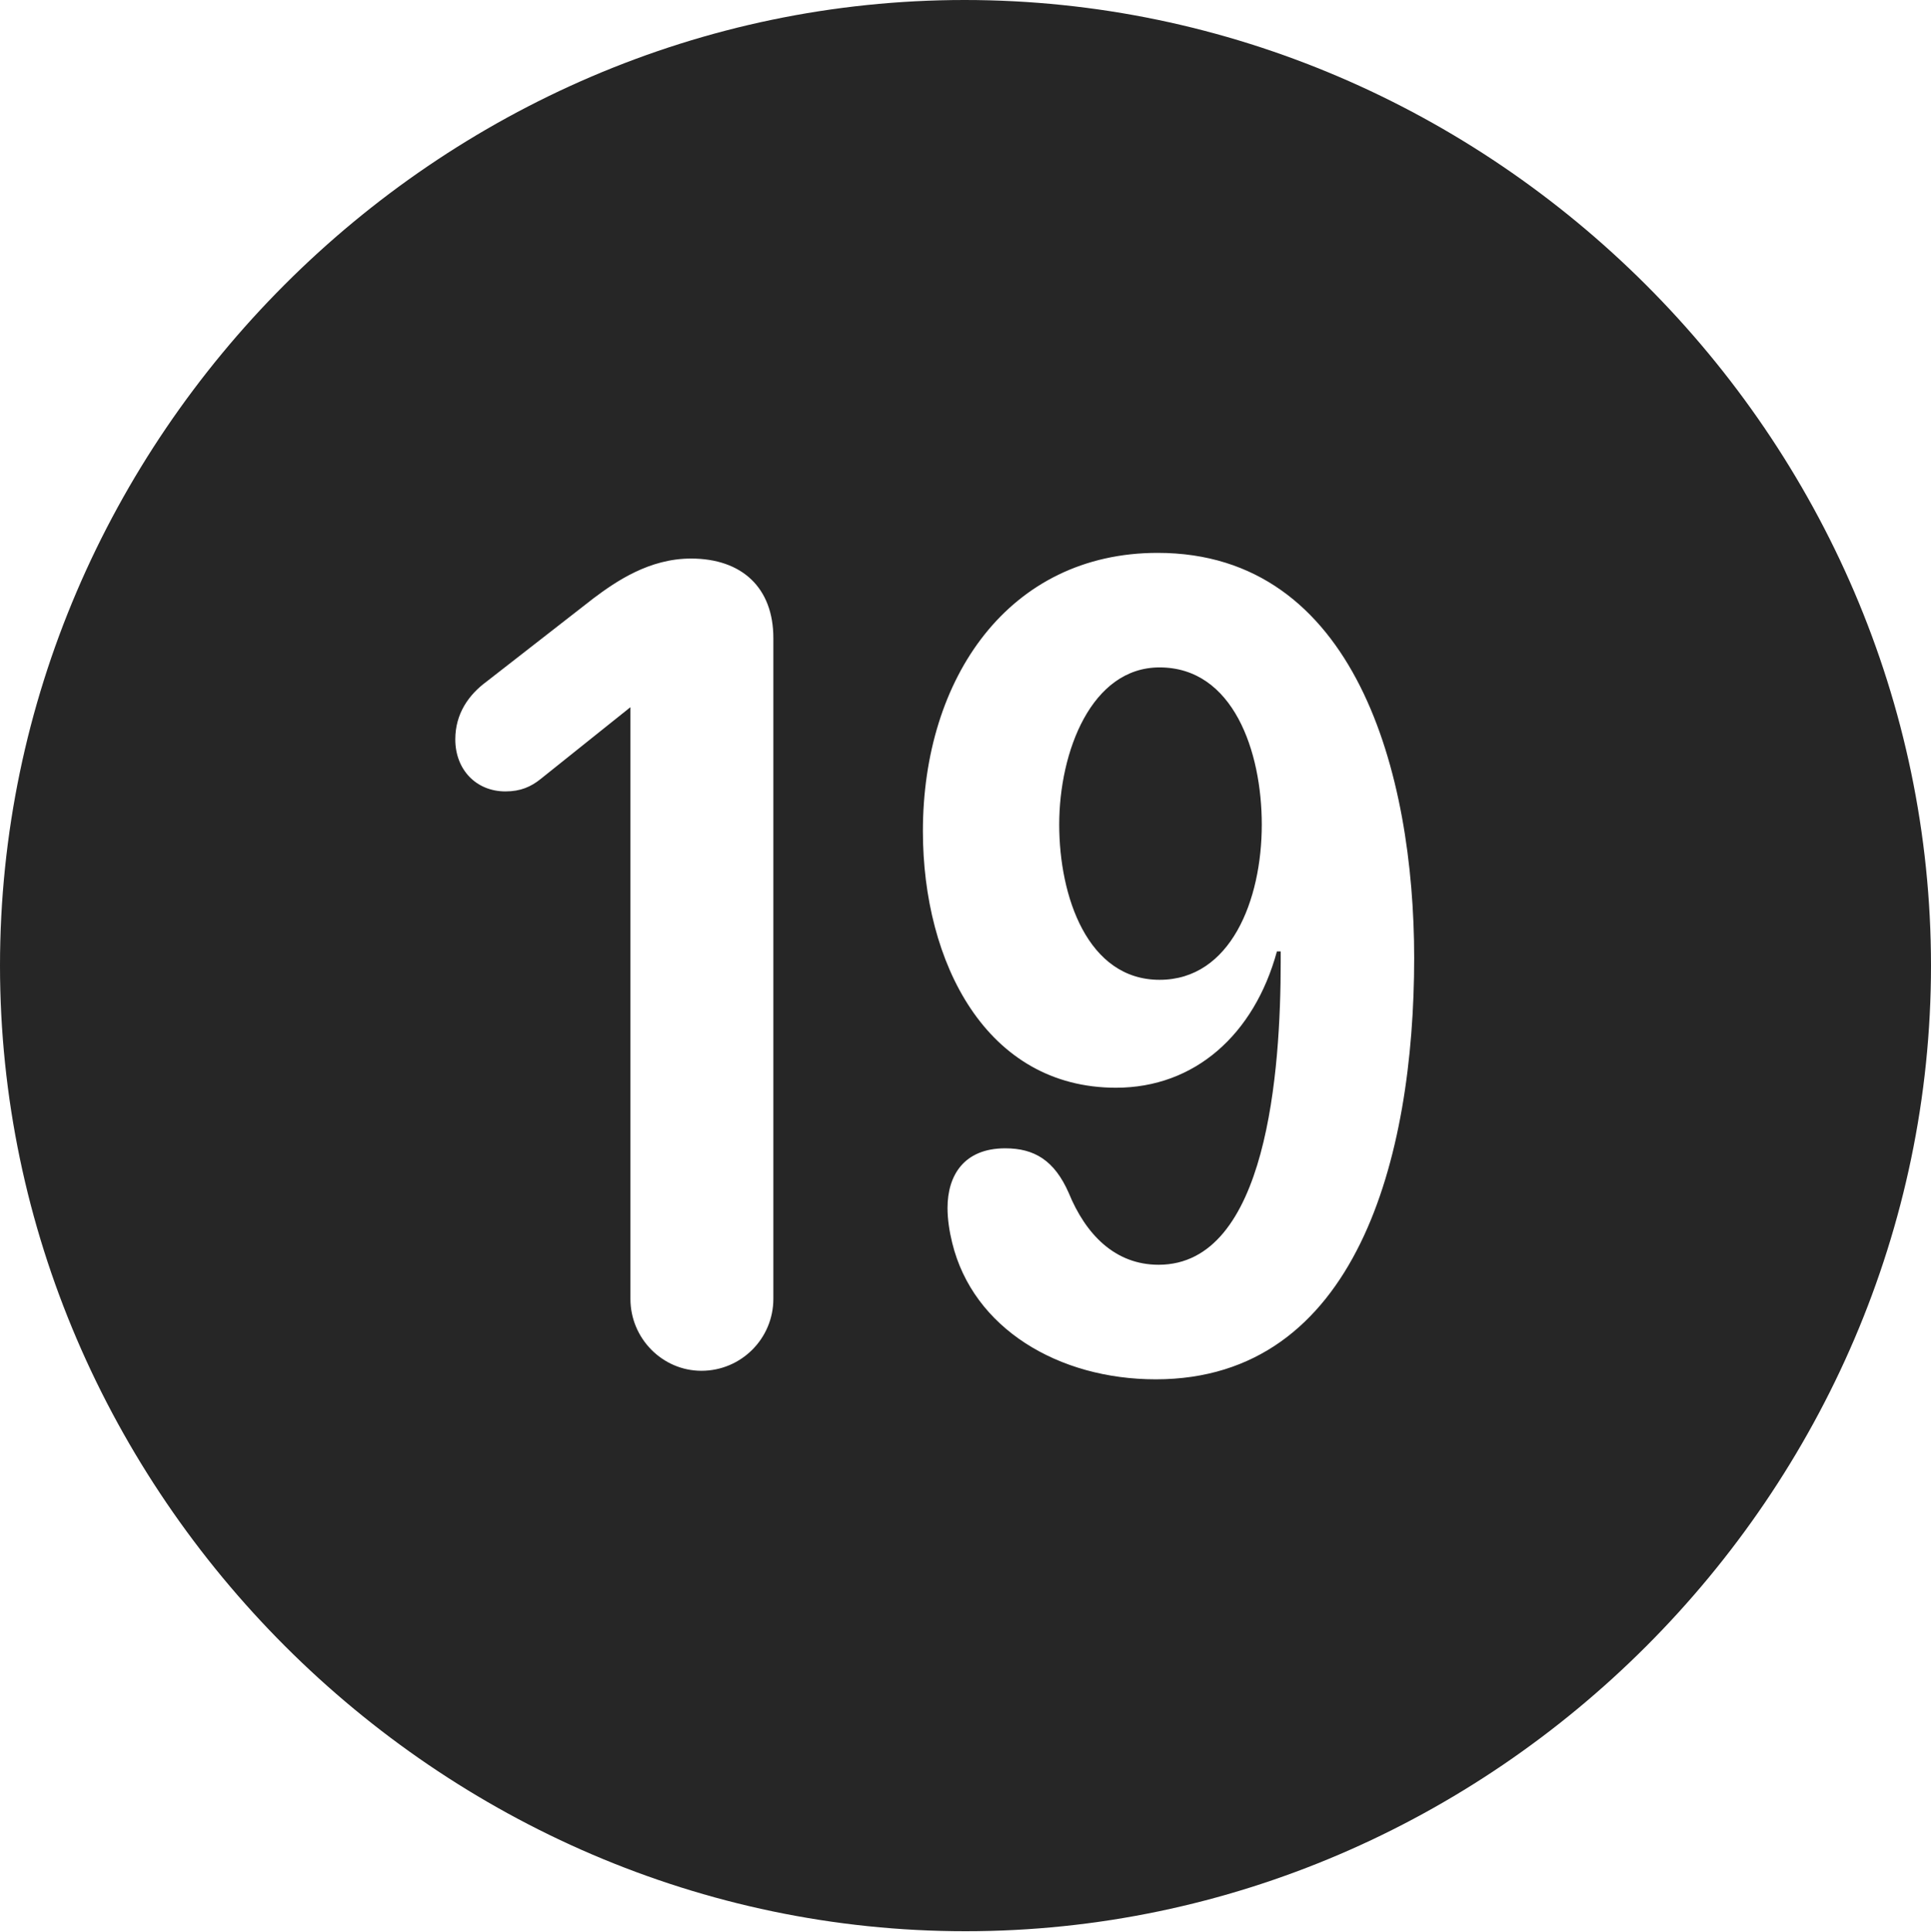 <?xml version="1.0" encoding="UTF-8"?>
<!--Generator: Apple Native CoreSVG 232.5-->
<!DOCTYPE svg
PUBLIC "-//W3C//DTD SVG 1.1//EN"
       "http://www.w3.org/Graphics/SVG/1.1/DTD/svg11.dtd">
<svg version="1.1" xmlns="http://www.w3.org/2000/svg" xmlns:xlink="http://www.w3.org/1999/xlink" width="99.609" height="99.658">
 <g>
  <rect height="99.658" opacity="0" width="99.609" x="0" y="0"/>
  <path d="M99.609 49.805C99.609 77.002 77.051 99.609 49.805 99.609C22.607 99.609 0 77.002 0 49.805C0 22.559 22.559 0 49.756 0C77.002 0 99.609 22.559 99.609 49.805ZM47.607 42.871C47.607 49.658 50.879 56.103 57.568 56.103C61.621 56.103 64.697 53.369 65.869 49.072L66.064 49.072C66.064 49.268 66.064 49.463 66.064 49.609C66.064 55.176 65.381 65.234 59.766 65.234C57.52 65.234 56.006 63.672 55.127 61.523C54.395 59.863 53.369 59.228 51.855 59.228C49.707 59.228 48.877 60.645 48.877 62.305C48.877 62.891 48.975 63.525 49.121 64.111C50.195 68.506 54.59 71.143 59.619 71.143C69.971 71.143 72.949 59.717 72.949 49.414C72.949 39.893 69.922 28.516 59.717 28.516C52.051 28.516 47.607 34.961 47.607 42.871ZM30.615 30.859L25.098 35.156C24.17 35.84 23.486 36.816 23.486 38.135C23.486 39.697 24.561 40.82 26.074 40.82C26.855 40.82 27.393 40.576 27.881 40.185L32.52 36.475L32.52 66.992C32.52 69.043 34.18 70.703 36.182 70.703C38.232 70.703 39.893 69.043 39.893 66.992L39.893 32.91C39.893 30.322 38.281 28.809 35.645 28.809C33.496 28.809 31.787 29.98 30.615 30.859ZM65.088 42.529C65.088 46.435 63.477 50.537 59.815 50.537C56.103 50.537 54.639 46.24 54.639 42.529C54.639 38.77 56.299 34.424 59.815 34.424C63.623 34.424 65.088 38.77 65.088 42.529Z" fill="#000000" fill-opacity="0.85"/>
 </g>
</svg>
